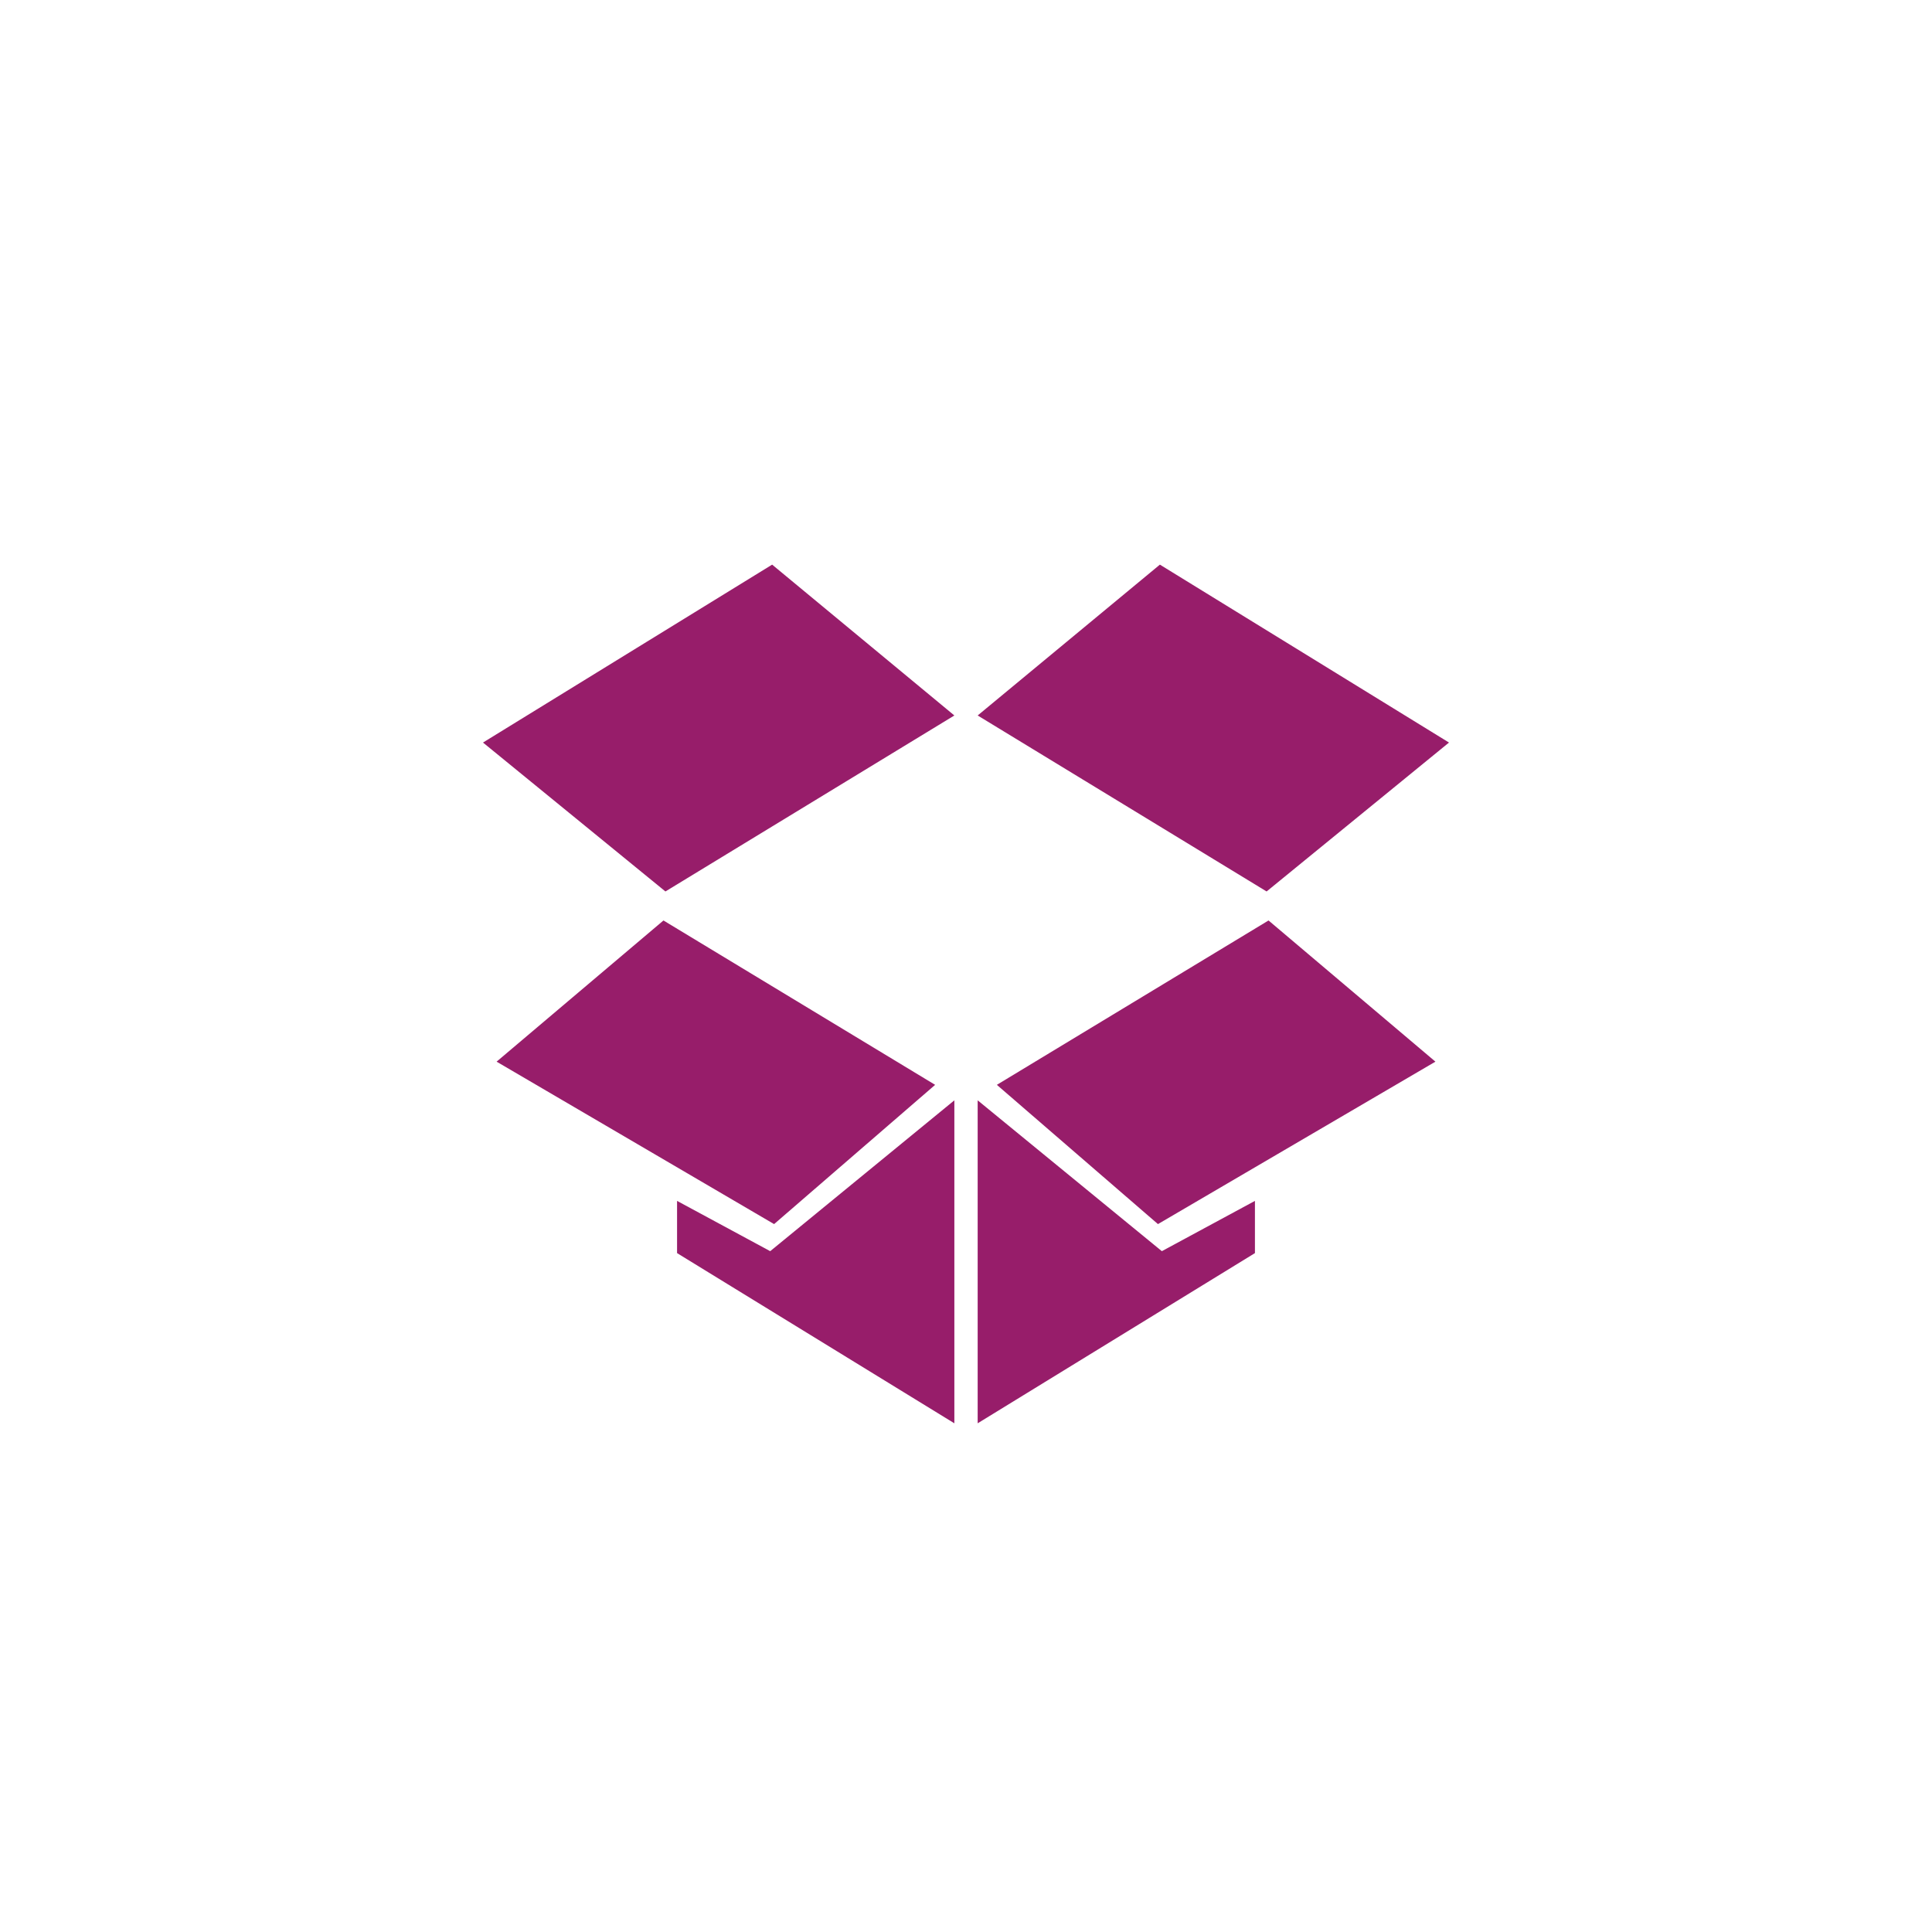 ﻿<?xml version="1.0" encoding="utf-8"?>
<!DOCTYPE svg PUBLIC "-//W3C//DTD SVG 1.1//EN" "http://www.w3.org/Graphics/SVG/1.1/DTD/svg11.dtd">
<svg xmlns="http://www.w3.org/2000/svg" xmlns:xlink="http://www.w3.org/1999/xlink" version="1.1" baseProfile="full" width="76" height="76" viewBox="0 0 76.00 76.00" enable-background="new 0 0 76.00 76.00" xml:space="preserve">
	<path fill="#971D6A" fill-opacity="1" stroke-width="0.2" stroke-linejoin="round" d="M 37.542,28.145L 30.374,22.211L 19,29.21L 26.176,35.068M 49.366,47.24L 45.704,49.218L 38.459,43.284L 38.459,55.989L 49.366,49.294M 26.634,47.24L 26.634,49.294L 37.542,55.989L 37.542,43.284L 30.298,49.218M 36.786,42.675L 26.099,36.209L 19.535,41.763L 30.451,48.153M 45.551,48.153L 56.466,41.763L 49.901,36.209L 39.214,42.675M 49.825,35.068L 38.459,28.145L 45.627,22.211L 57,29.21L 49.825,35.068 Z "/>
</svg>
